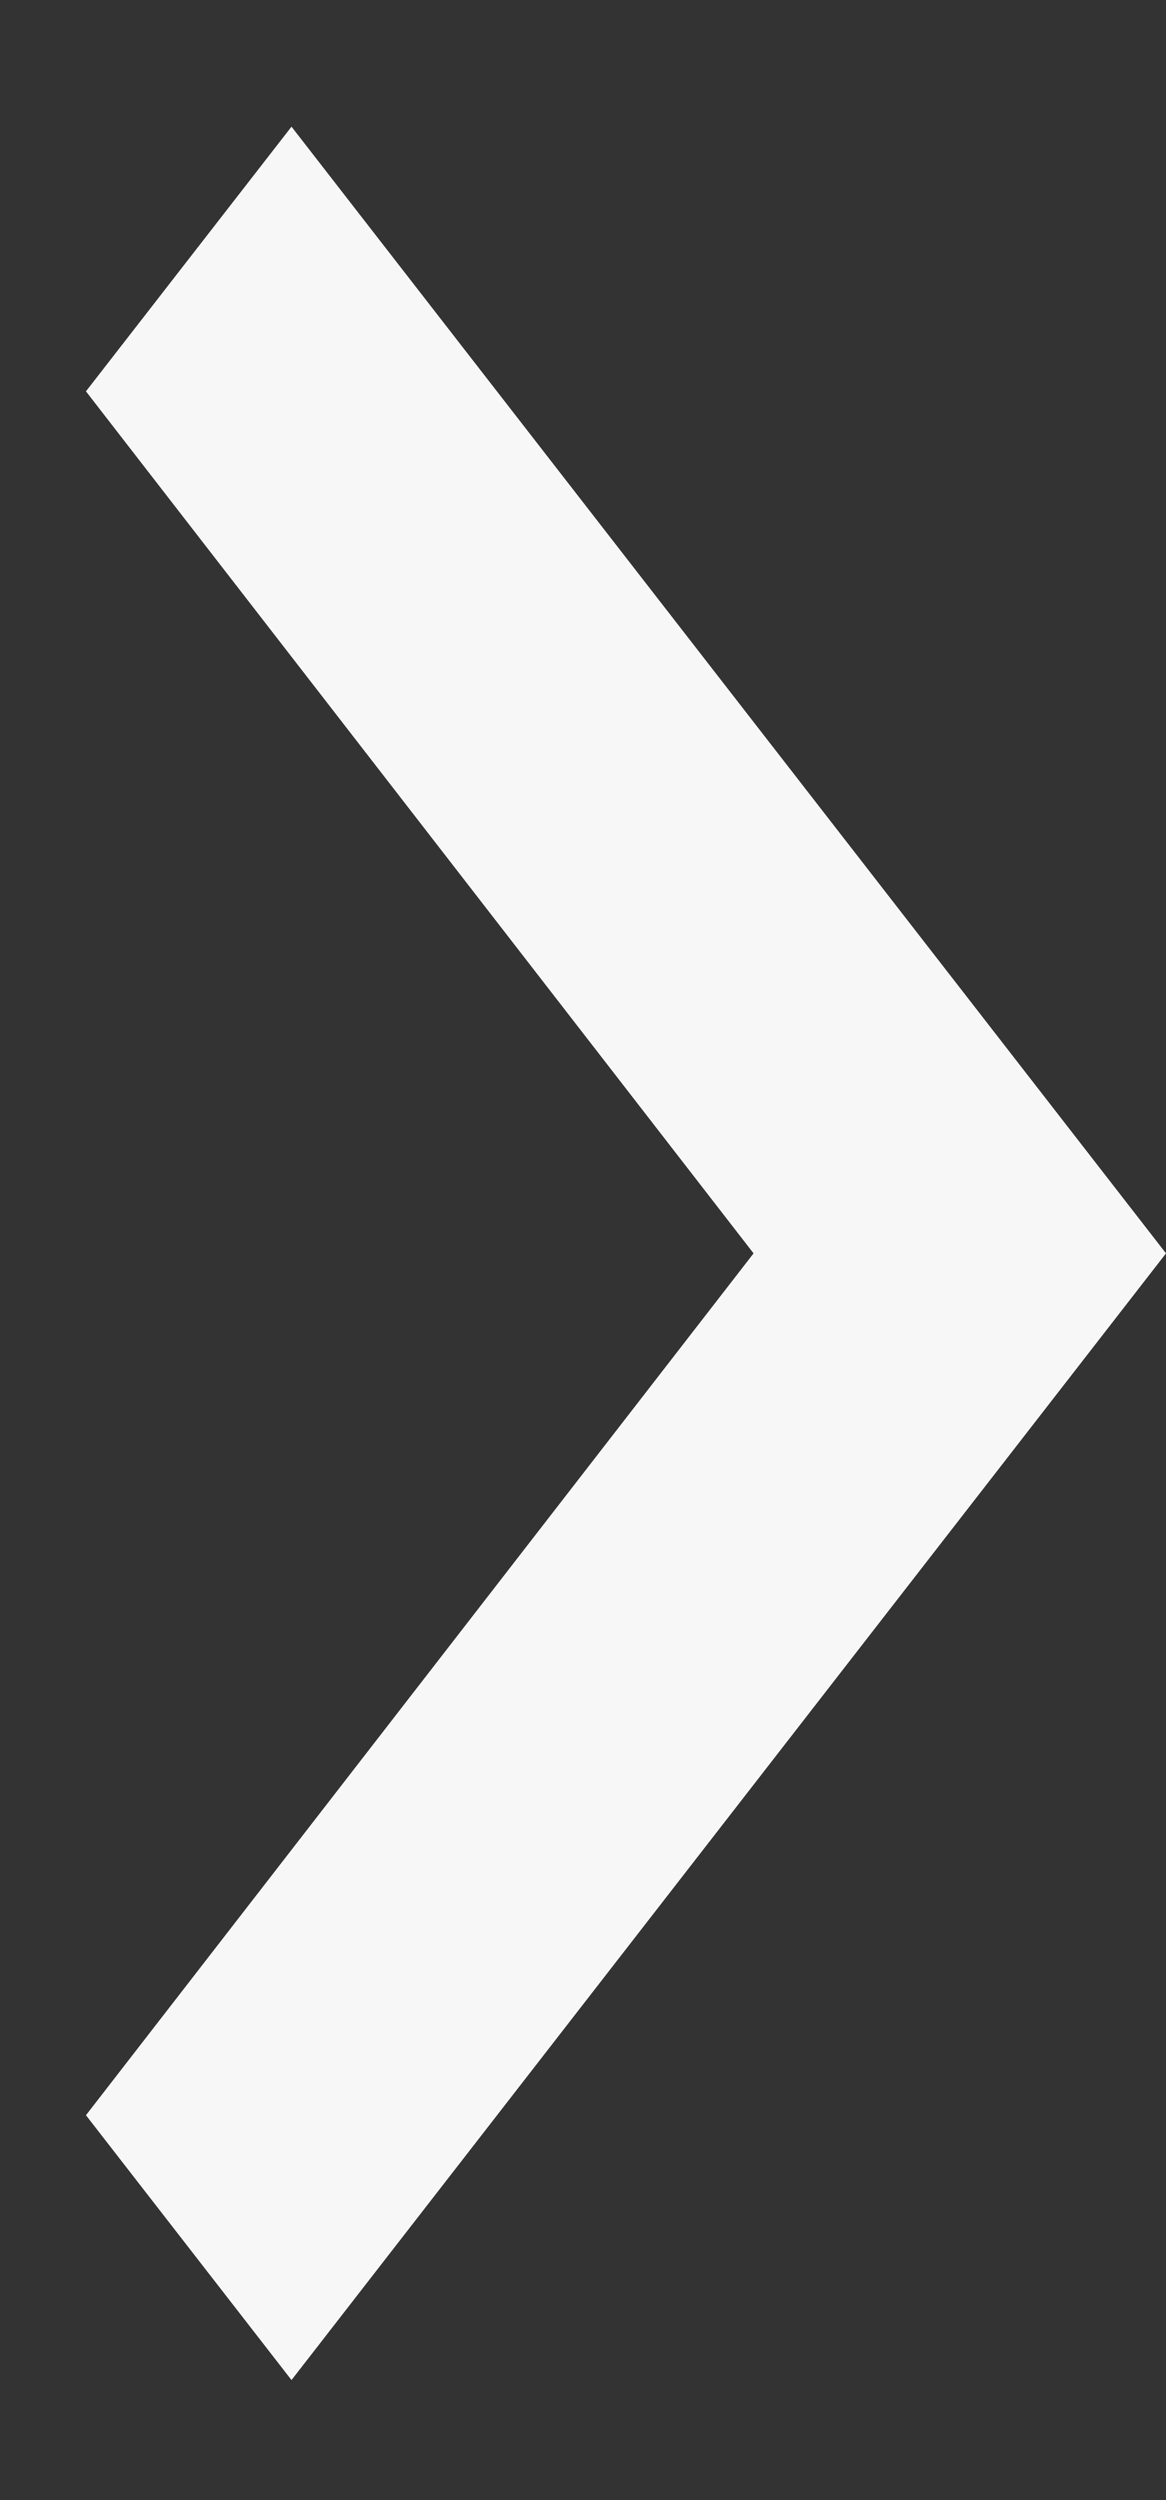 <svg id="arrow-btn" width="7" height="15" viewBox="0 0 7 15" fill="none" xmlns="http://www.w3.org/2000/svg">
<rect x="0" y="0" width="7" height="15" fill="#333333" stroke="none"/>
<path d="M0.516 12.691L4.524 7.52L0.516 2.348L1.75 0.76L7 7.52L1.75 14.28L0.516 12.691Z" fill="#F7F7F7"/>
</svg>
